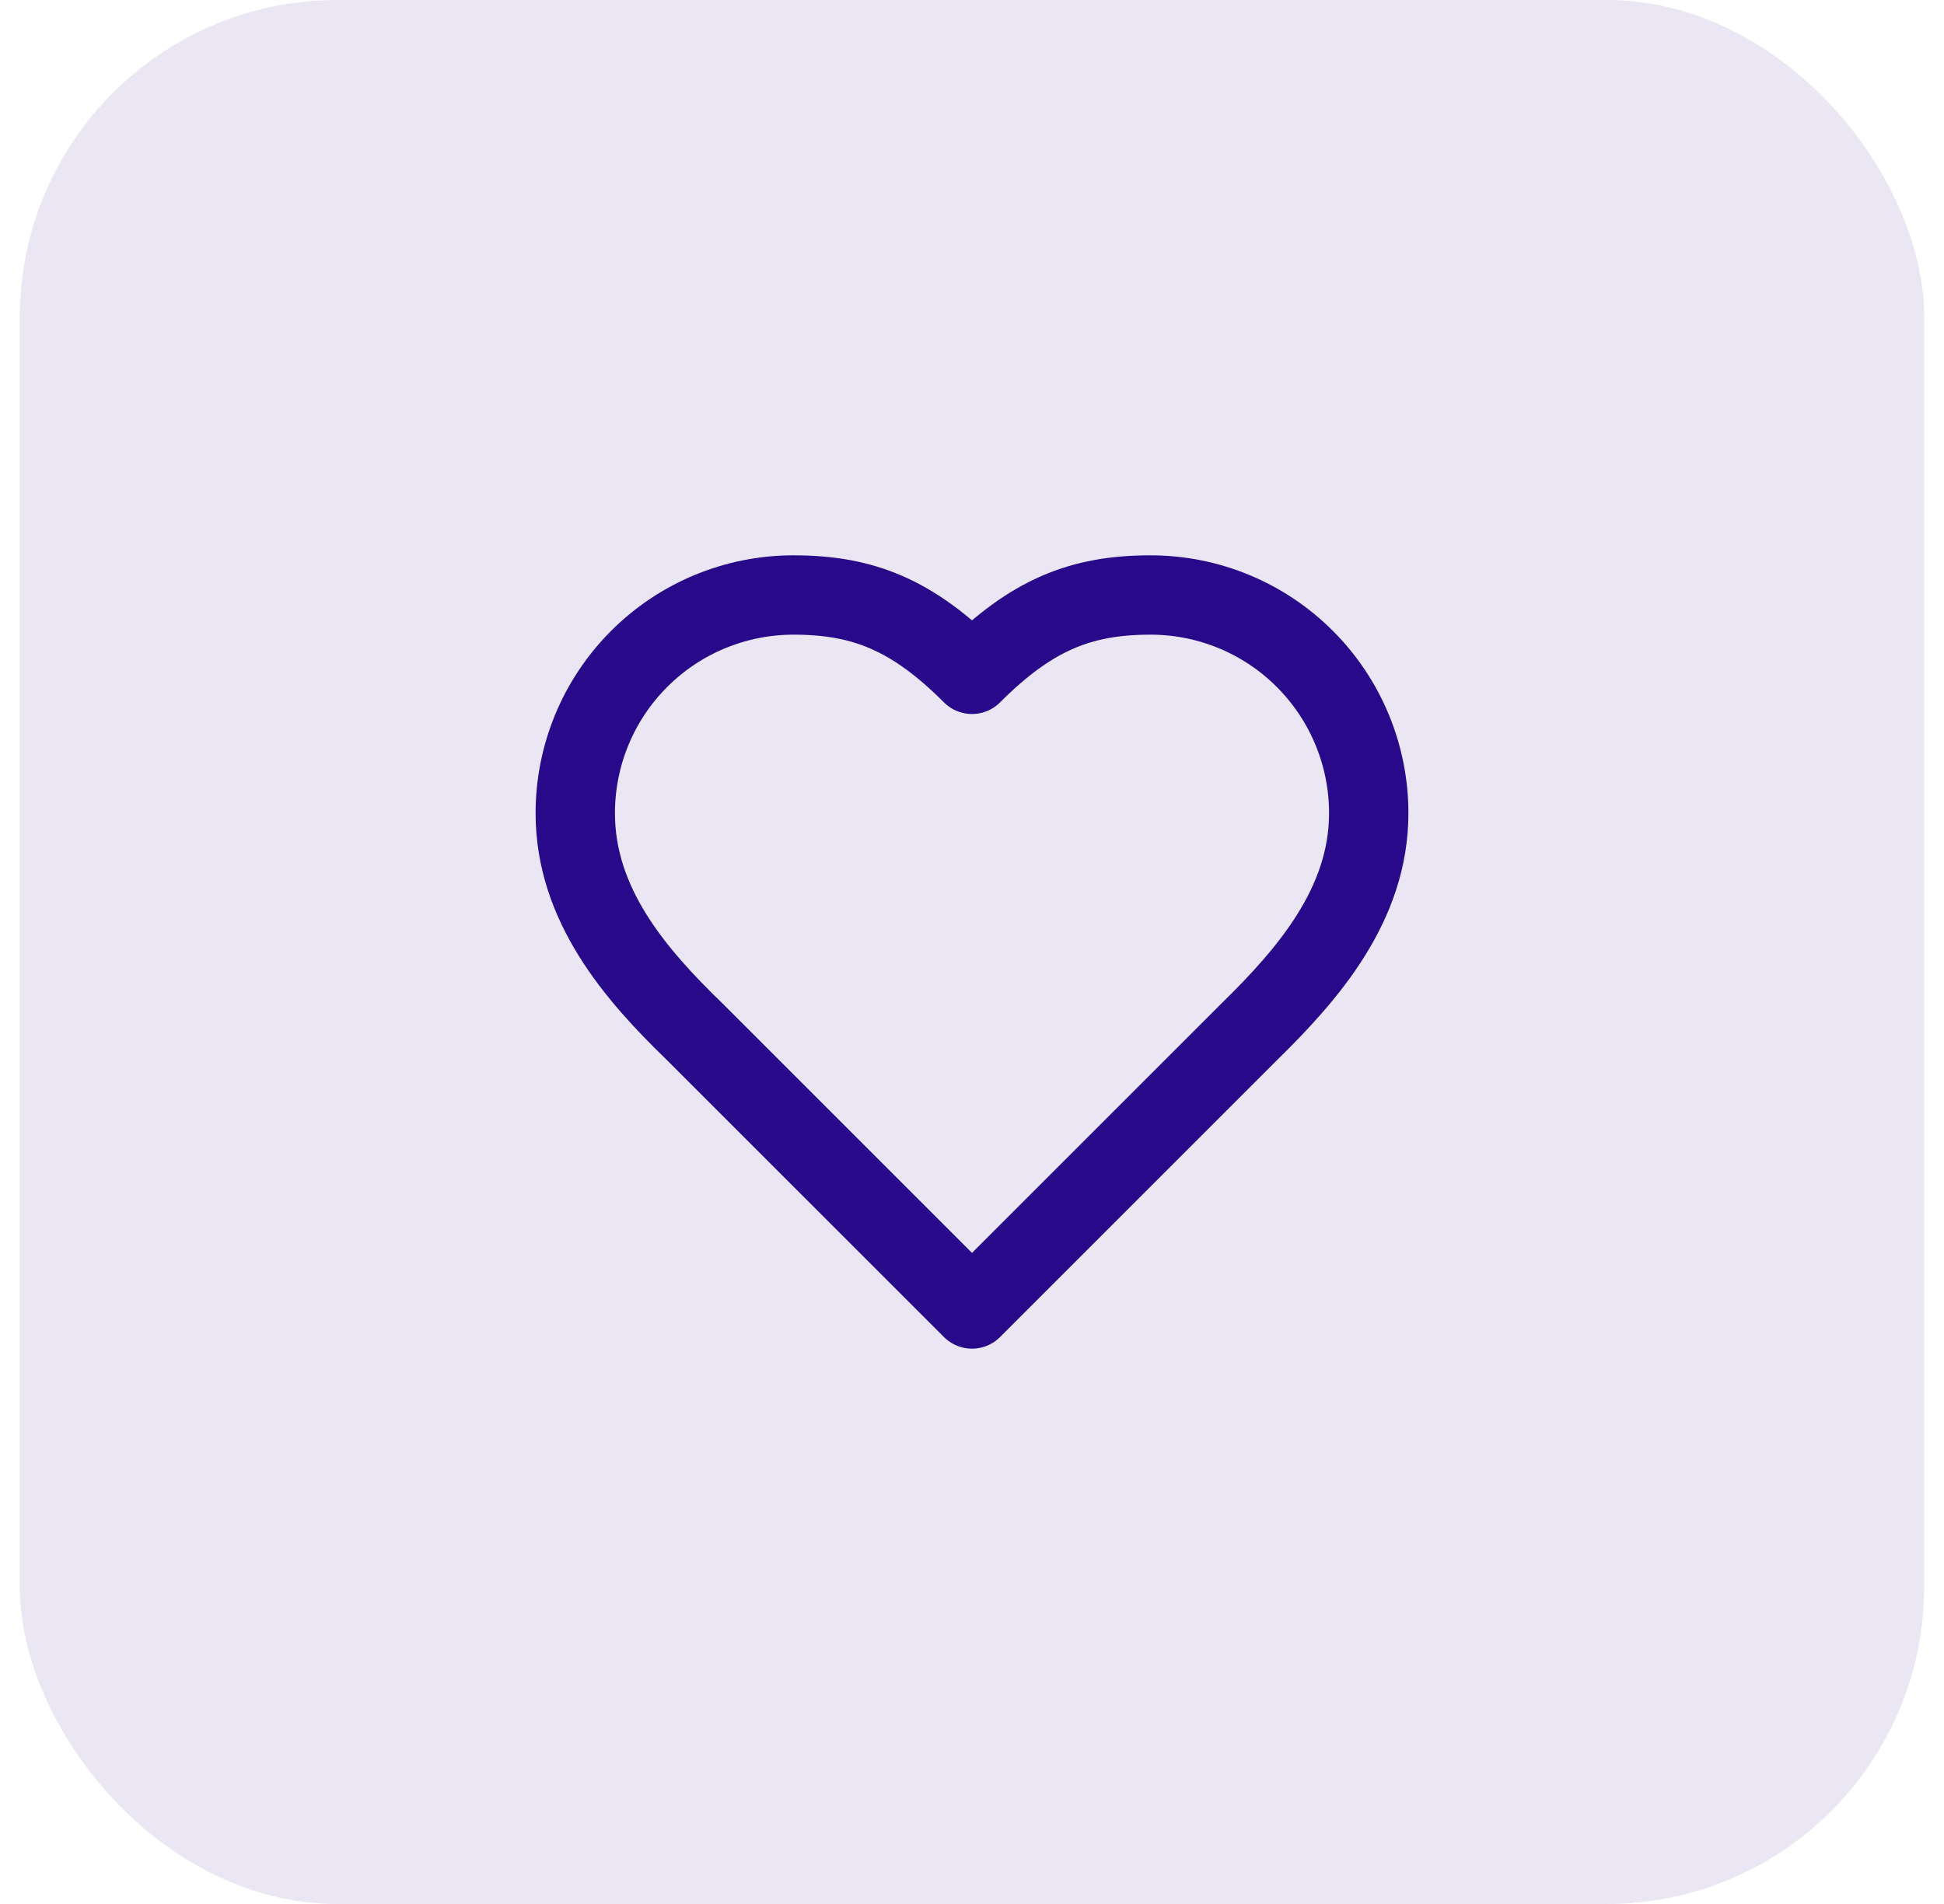 <svg width="49" height="48" viewBox="0 0 49 48" fill="none" xmlns="http://www.w3.org/2000/svg">
<rect x="0.5" width="48" height="48" rx="8" fill="#28098A" fill-opacity="0.1"/>
<path d="M31.5 26C32.99 24.54 34.5 22.79 34.5 20.5C34.5 19.041 33.92 17.642 32.889 16.611C31.858 15.579 30.459 15 29 15C27.24 15 26 15.5 24.5 17C23 15.5 21.76 15 20 15C18.541 15 17.142 15.579 16.111 16.611C15.079 17.642 14.5 19.041 14.5 20.5C14.5 22.8 16 24.55 17.5 26L24.5 33L31.5 26Z" stroke="#28098A" stroke-width="2" stroke-linecap="round" stroke-linejoin="round"/>
</svg>
